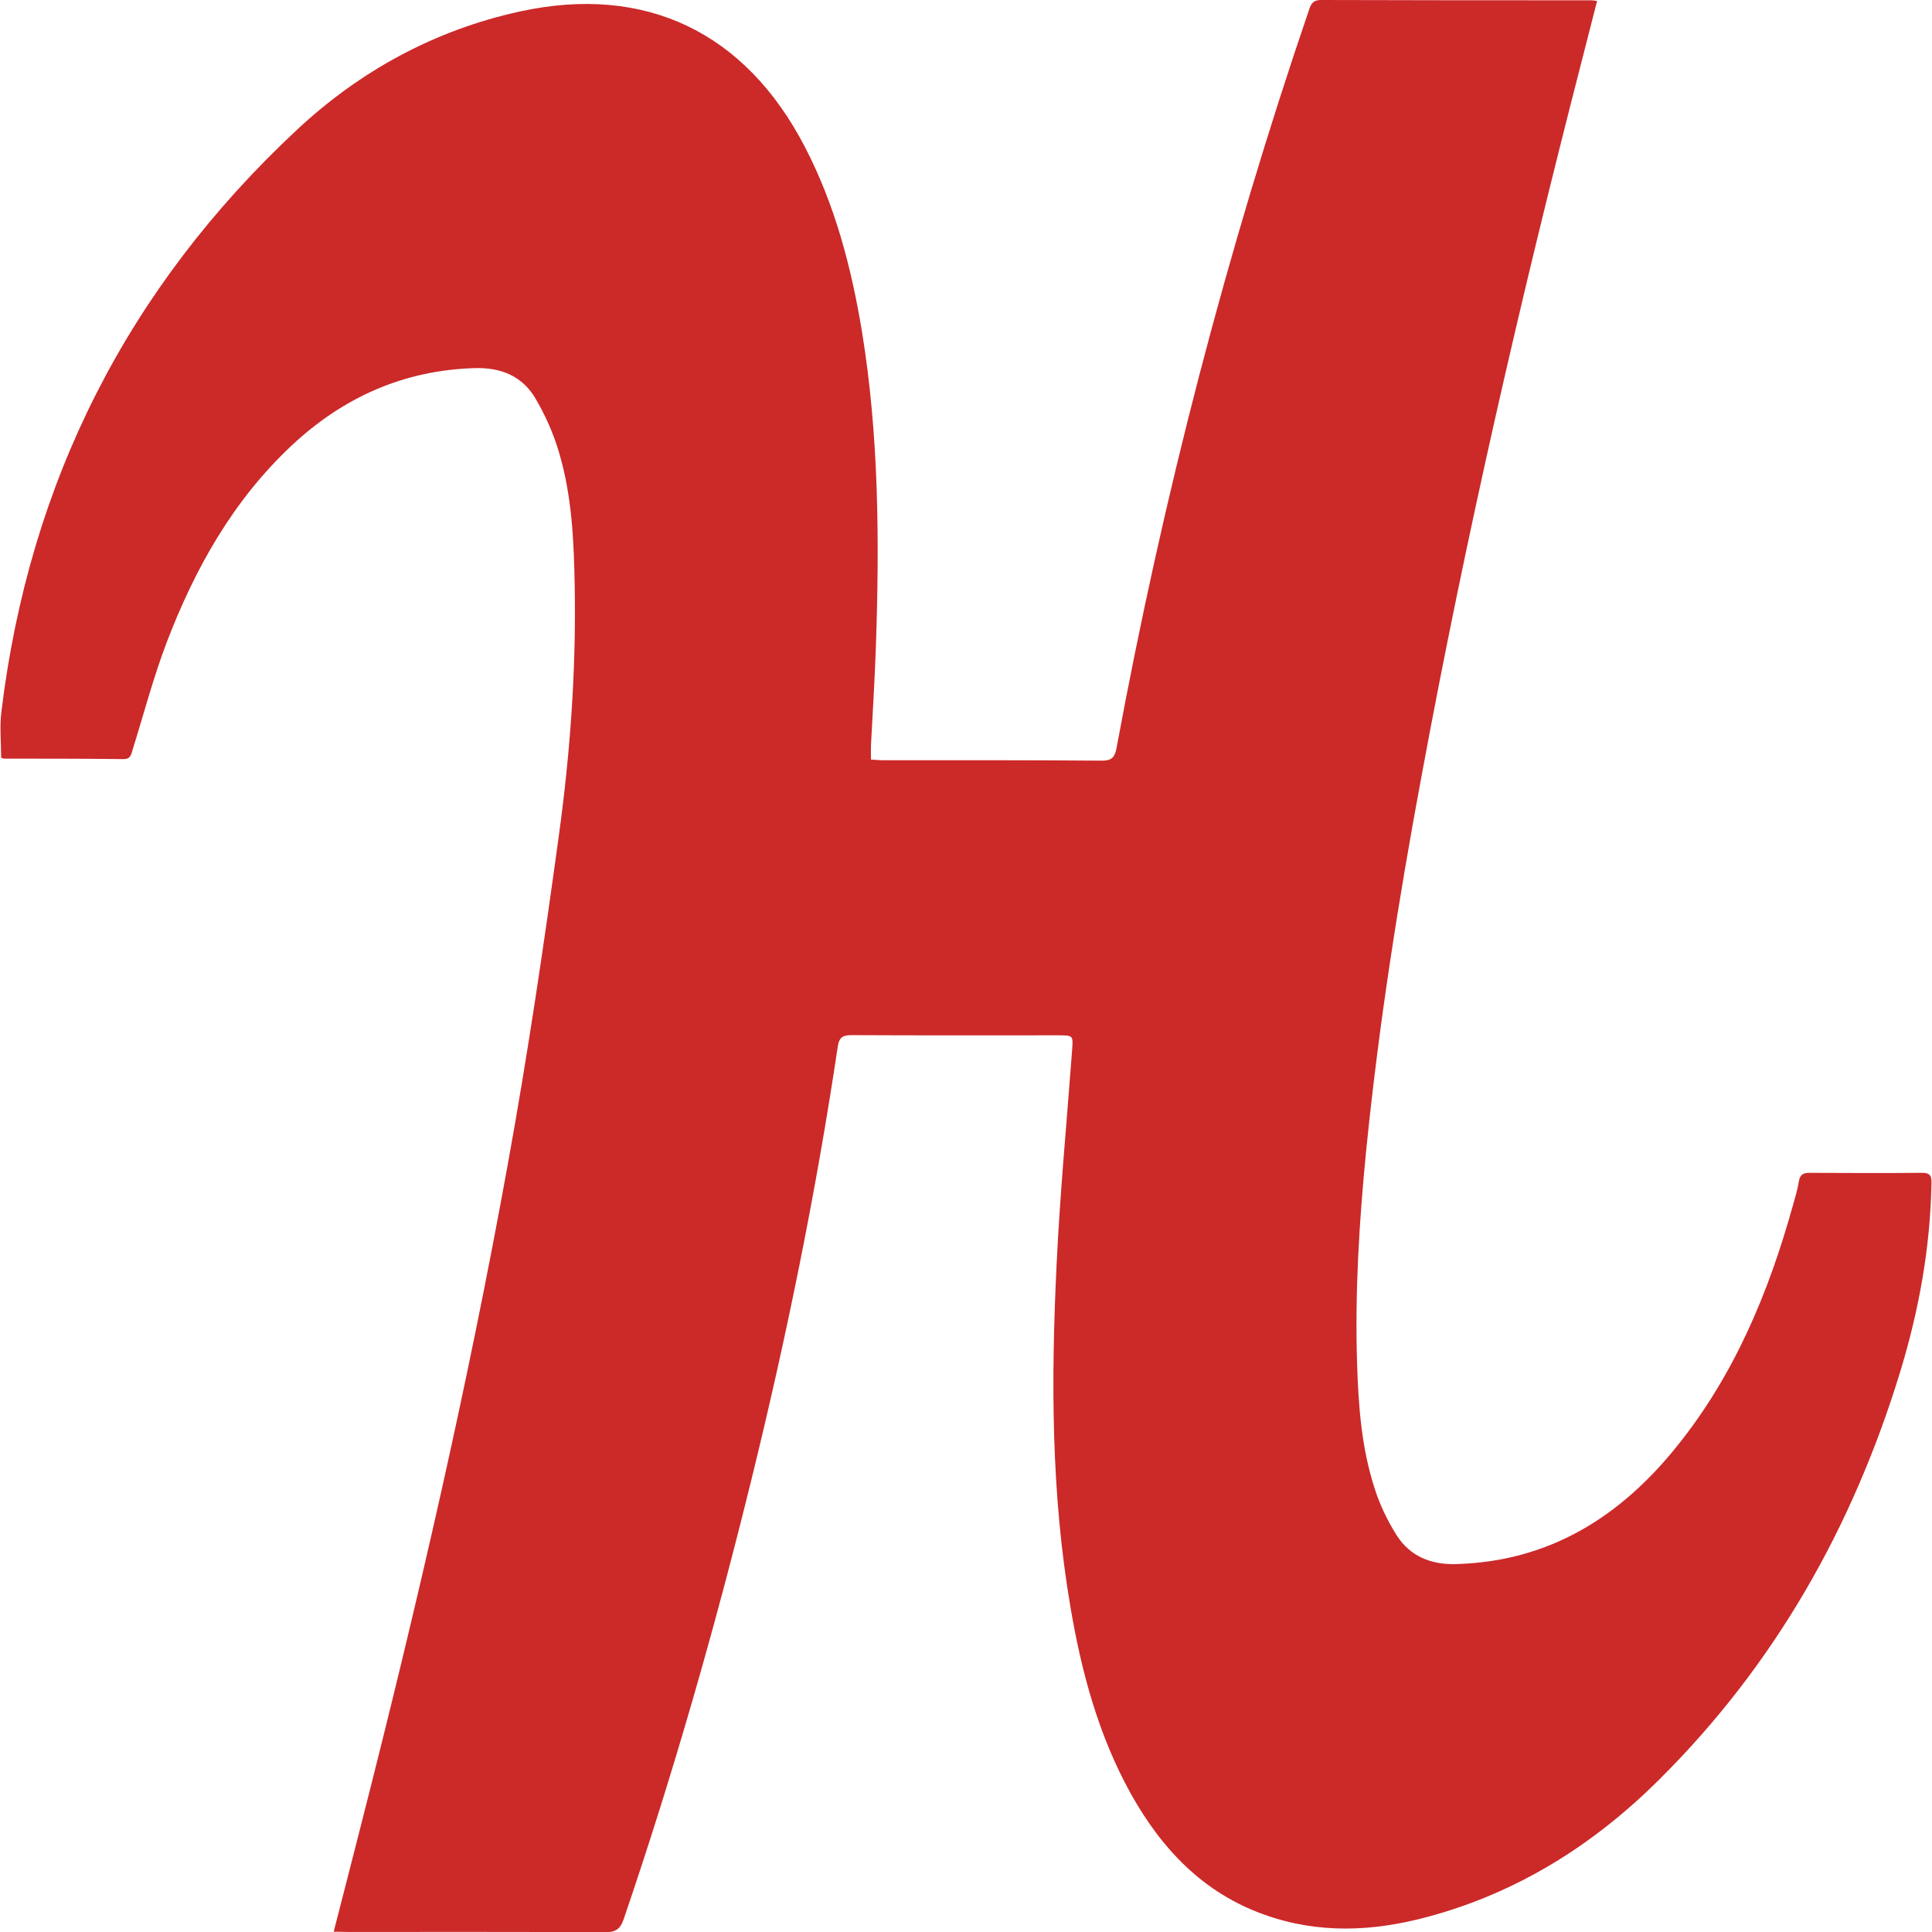 <!-- Generated by IcoMoon.io -->
<svg version="1.1" xmlns="http://www.w3.org/2000/svg" width="32" height="32" viewBox="0 0 32 32">
<title>humblebundle</title>
<rect fill="#fff" x="0" y="0" width="32" height="32"></rect>
<path fill="#cc2929" d="M5.527 31.995c0.16-0.617 0.307-1.2 0.457-1.784 0.923-3.617 1.763-7.253 2.427-10.929 0.327-1.8 0.595-3.613 0.844-5.432 0.189-1.371 0.289-2.752 0.264-4.14-0.013-0.743-0.045-1.488-0.257-2.207-0.093-0.32-0.232-0.631-0.4-0.915-0.22-0.364-0.573-0.504-1-0.491-1.177 0.035-2.177 0.484-3.029 1.28-0.969 0.907-1.603 2.036-2.071 3.26-0.221 0.58-0.379 1.183-0.563 1.773-0.027 0.088-0.035 0.164-0.153 0.163-0.659-0.008-1.319-0.007-1.979-0.008-0.017 0-0.032-0.011-0.048-0.013 0-0.257-0.027-0.513 0.004-0.763 0.461-3.804 2.093-7.023 4.891-9.635 1.047-0.979 2.287-1.657 3.703-1.965 2.073-0.451 3.728 0.344 4.712 2.24 0.5 0.96 0.771 1.995 0.947 3.057 0.28 1.716 0.291 3.448 0.233 5.18-0.019 0.56-0.053 1.12-0.083 1.68-0.003 0.072 0 0.144 0 0.235 0.076 0.004 0.14 0.011 0.205 0.011 1.207 0 2.413-0.003 3.623 0.007 0.165 0 0.213-0.063 0.24-0.213 0.767-4.151 1.823-8.227 3.187-12.221 0.032-0.099 0.067-0.165 0.196-0.165 1.493 0.005 2.987 0.005 4.483 0.005 0.023 0 0.047 0.005 0.093 0.011l-0.257 1.004c-1.008 3.915-1.915 7.848-2.648 11.819-0.384 2.061-0.711 4.133-0.92 6.219-0.115 1.167-0.187 2.336-0.151 3.507 0.021 0.707 0.072 1.416 0.293 2.093 0.085 0.269 0.213 0.533 0.364 0.773 0.223 0.347 0.568 0.488 0.987 0.475 1.547-0.044 2.723-0.787 3.661-1.96 0.943-1.173 1.511-2.533 1.912-3.973 0.037-0.133 0.080-0.269 0.101-0.408 0.019-0.109 0.072-0.139 0.173-0.139 0.623 0.003 1.244 0.005 1.867 0 0.136-0.003 0.16 0.057 0.156 0.173-0.019 1.072-0.209 2.111-0.52 3.129-0.787 2.571-2.076 4.847-3.989 6.747-1.084 1.080-2.349 1.876-3.84 2.275-0.903 0.244-1.807 0.283-2.7-0.037-1.013-0.36-1.701-1.088-2.213-2.005-0.536-0.967-0.817-2.016-1-3.096-0.32-1.875-0.32-3.765-0.229-5.656 0.056-1.187 0.169-2.369 0.257-3.555 0.019-0.253 0.021-0.253-0.232-0.253-1.14 0-2.28 0.003-3.421-0.003-0.139 0-0.204 0.032-0.227 0.183-0.36 2.417-0.849 4.811-1.432 7.183-0.604 2.456-1.299 4.885-2.116 7.28-0.059 0.169-0.139 0.213-0.311 0.213-1.42-0.008-2.84-0.005-4.263-0.005z"></path>
</svg>
